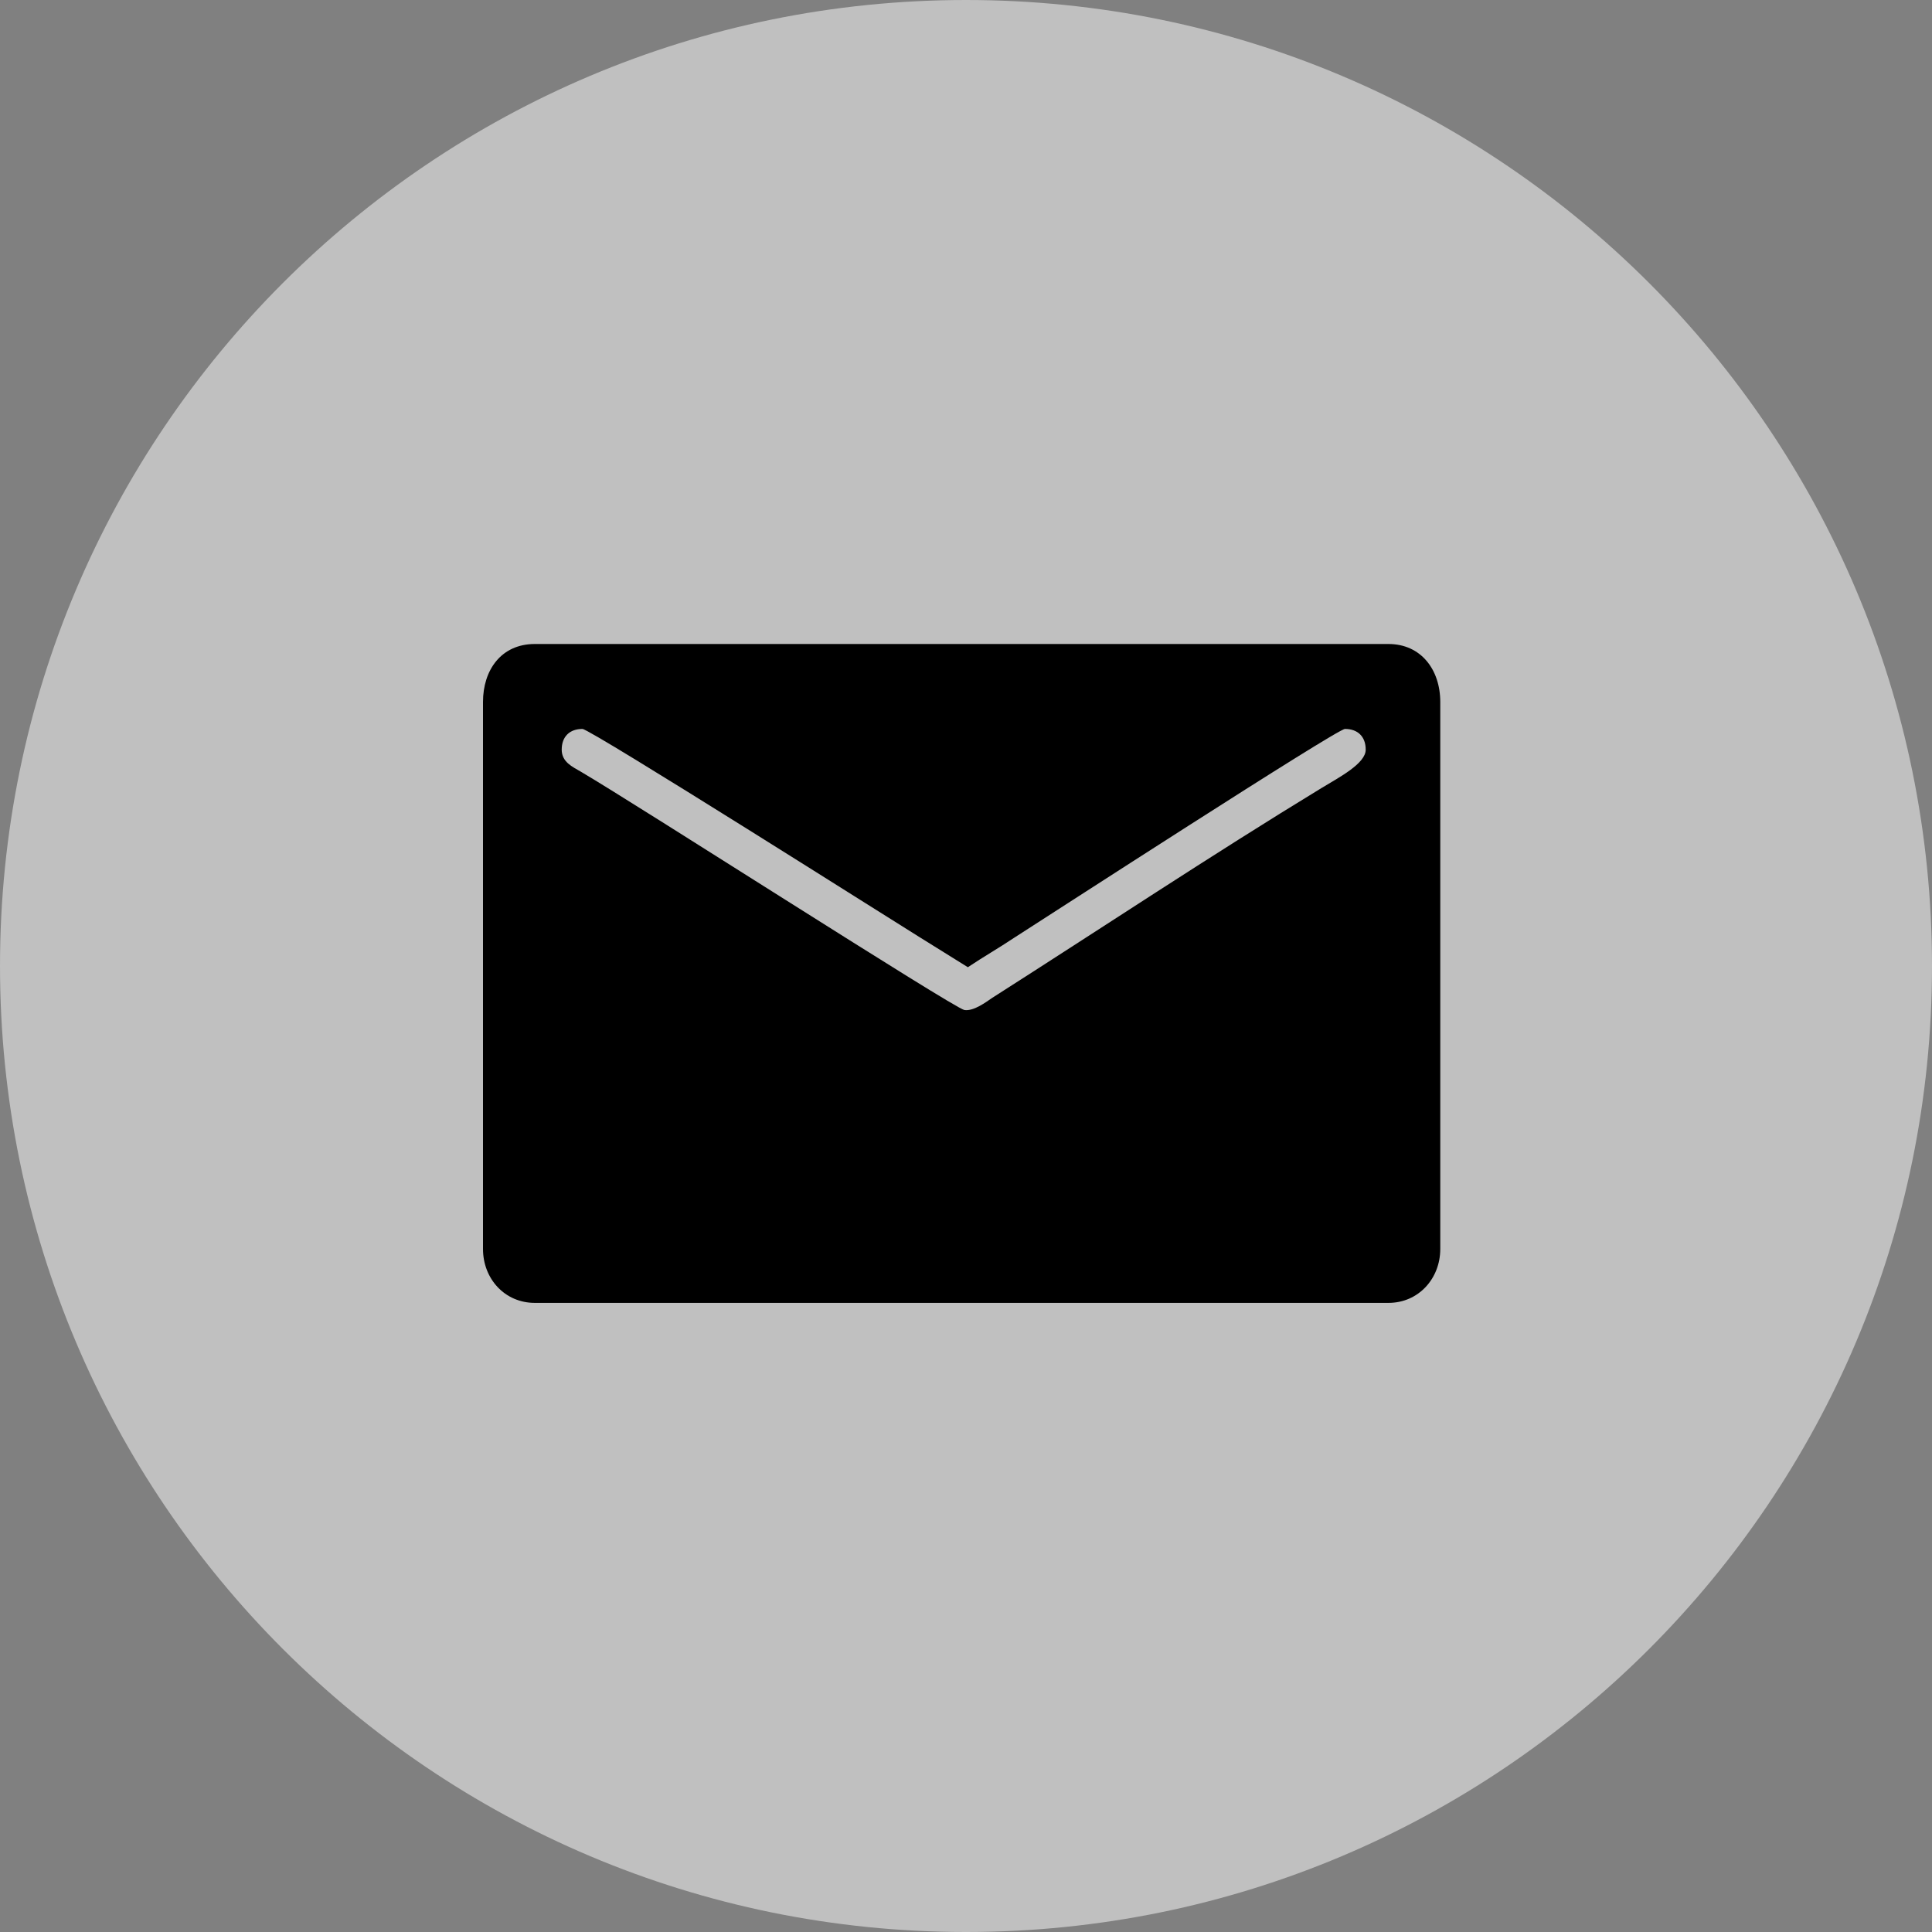 <svg width="27" height="27" fill="none" xmlns="http://www.w3.org/2000/svg"><rect width="100%" height="100%" fill="#808080" stroke="none"/><path fill-rule="evenodd" clip-rule="evenodd" d="M13.5 27C20.956 27 27 20.956 27 13.5S20.956 0 13.5 0 0 6.044 0 13.5 6.044 27 13.5 27z" fill="#fff" fill-opacity=".5"/><path fill-rule="evenodd" clip-rule="evenodd" d="M6.75 9.81v7.645c0 .416.304.753.724.753h11.93c.42 0 .724-.34.724-.753V9.811c0-.457-.273-.811-.724-.811H7.474c-.469 0-.724.363-.724.81zm1.1.667c0-.184.112-.29.29-.29.11 0 4.445 2.747 4.708 2.908l.678.422c.215-.144.431-.267.654-.416.455-.291 4.504-2.914 4.616-2.914.178 0 .29.106.29.29 0 .195-.376.389-.621.538-1.538.937-3.075 1.959-4.598 2.93-.088.06-.26.19-.39.17-.143-.023-4.554-2.857-5.357-3.329-.12-.07-.27-.136-.27-.31z" fill="#000"/></svg>